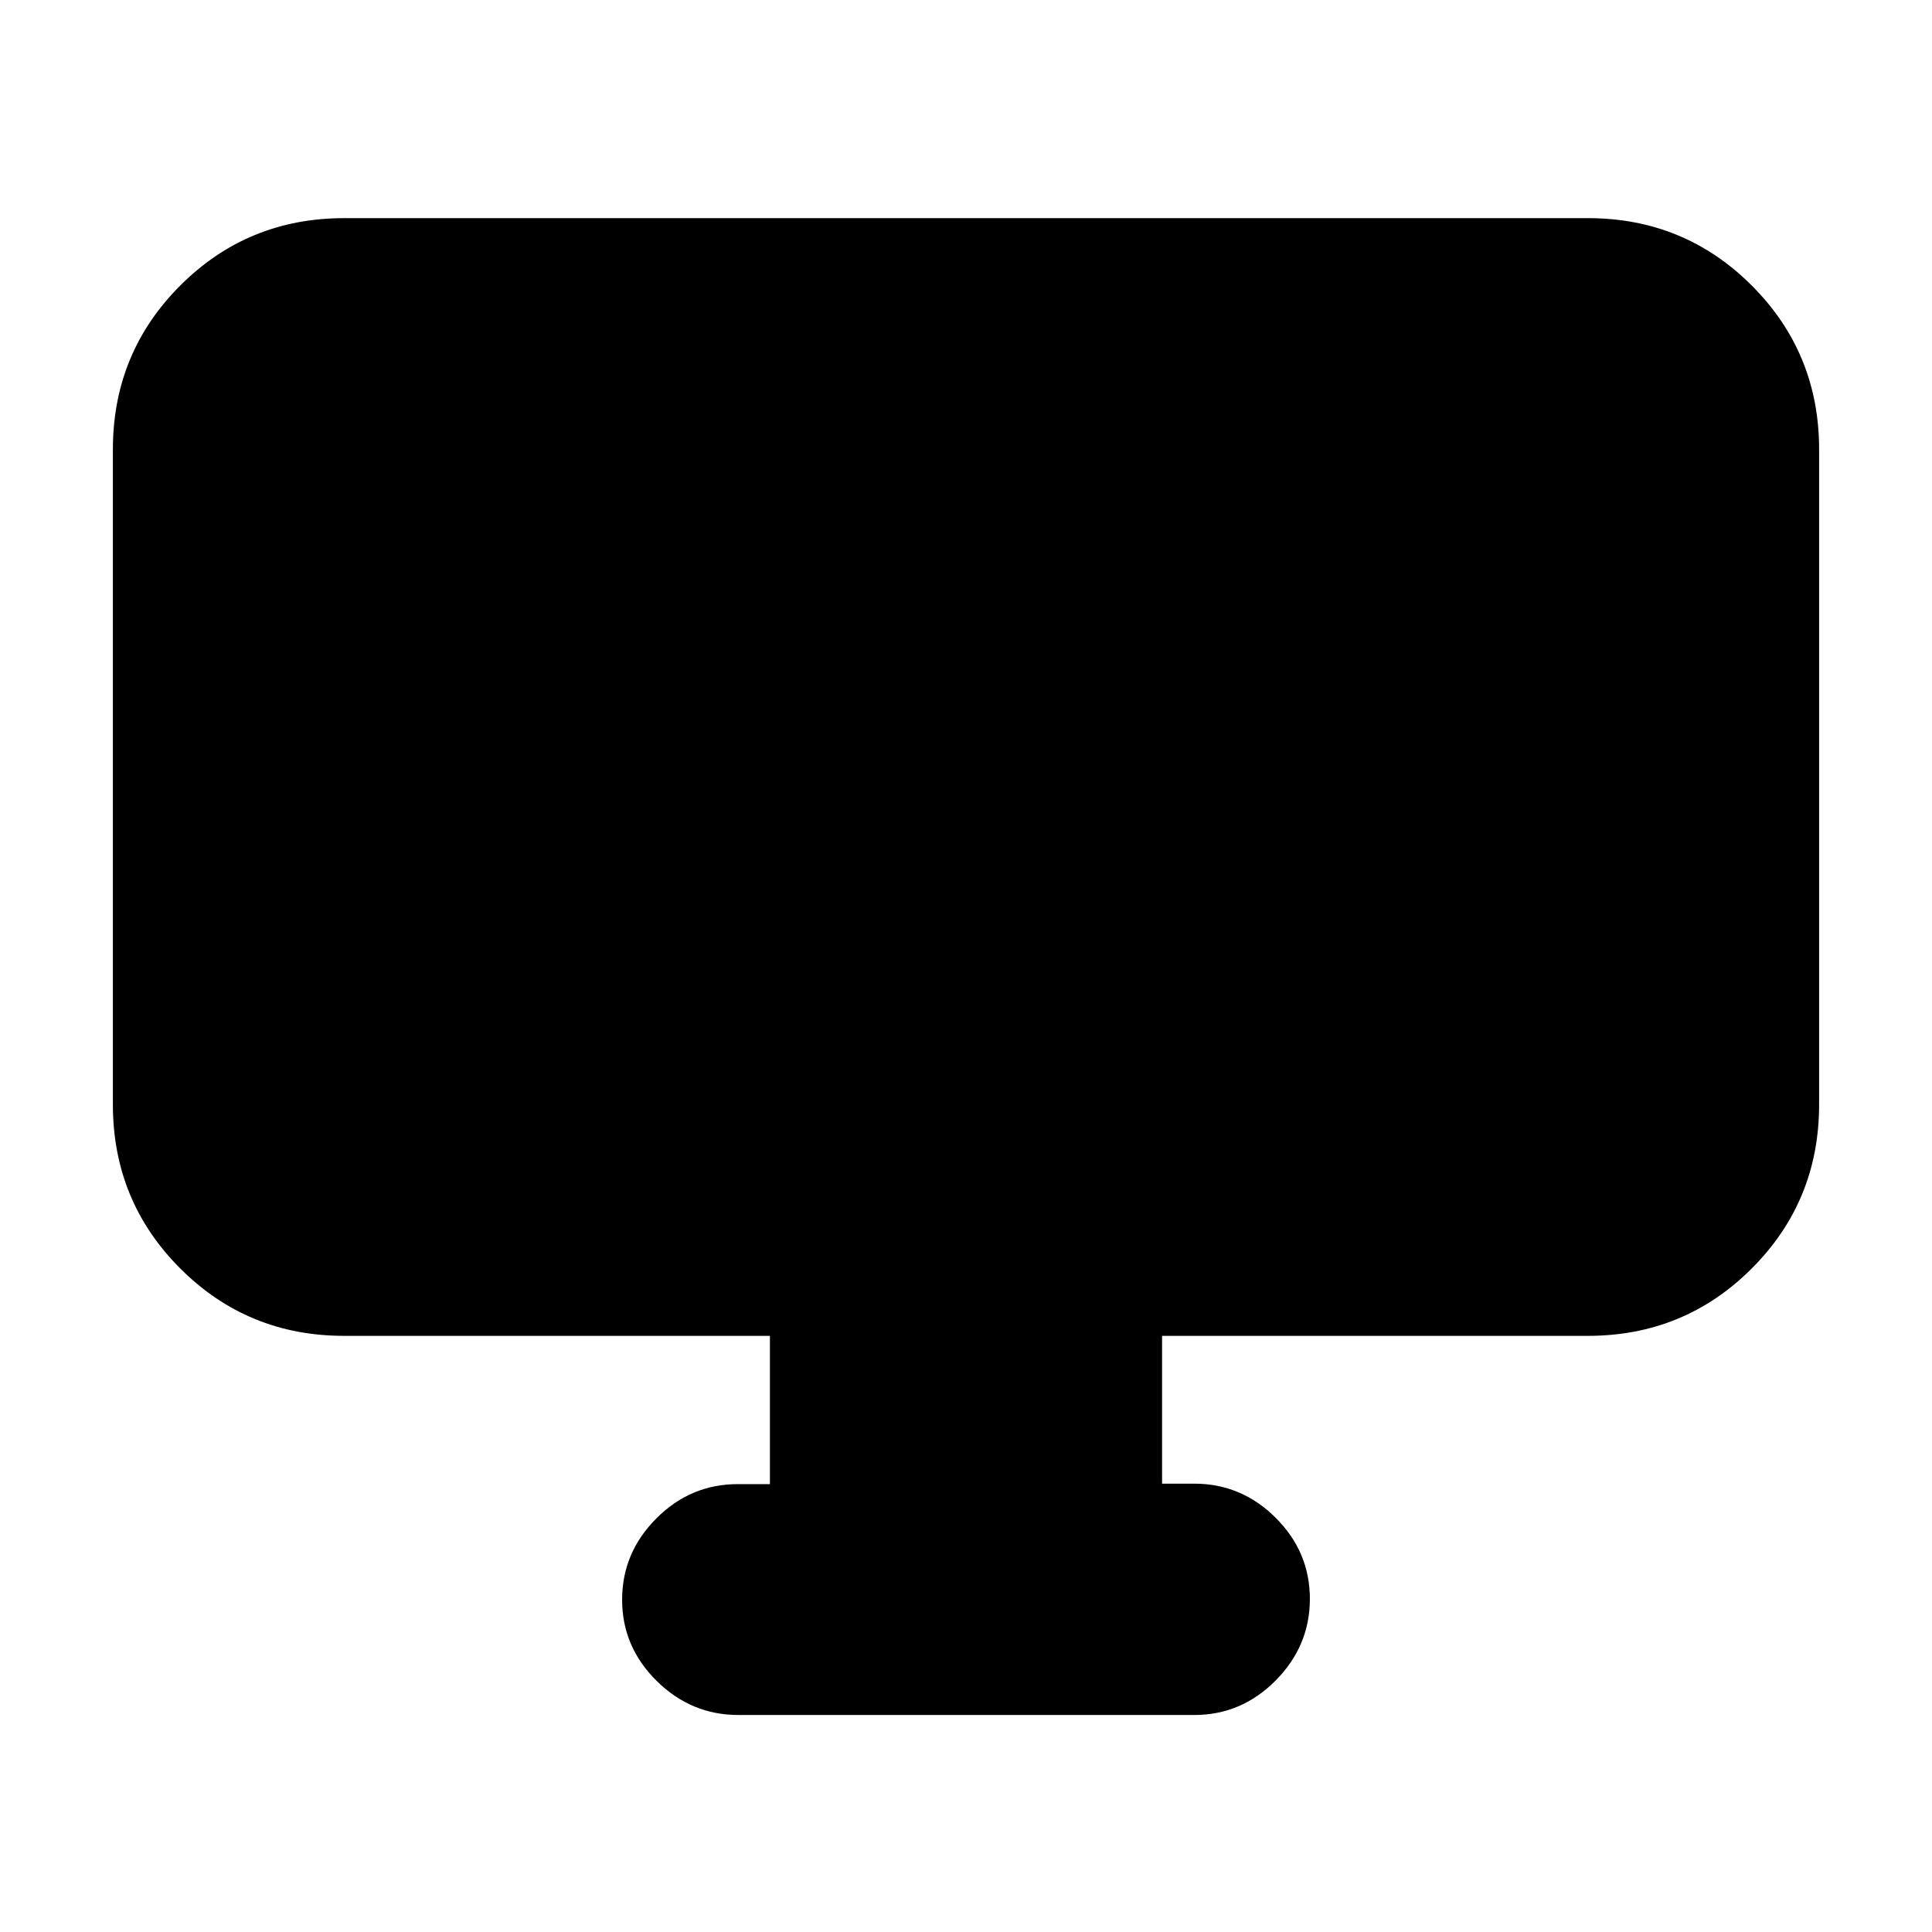 <svg xmlns="http://www.w3.org/2000/svg" height="20" viewBox="0 -960 960 960" width="20"><path d="M382.57-222.55v-73.67H171.04q-48 0-81.47-33.48-33.48-33.48-33.48-81.48v-325.47q0-48 33.48-81.48 33.47-33.48 81.47-33.48h617.92q48 0 81.47 33.48 33.48 33.48 33.48 81.48v325.47q0 48-33.48 81.48-33.47 33.48-81.47 33.48H577.43v73.44h15.96q23.47 0 40.47 16.94 17.01 16.95 17.01 40.33 0 23.37-17 40.53-16.99 17.15-40.44 17.15H366.89q-23.45 0-40.6-16.94-17.16-16.95-17.16-40.32 0-23.38 17.01-40.42 17-17.04 40.47-17.04h15.96Z"/></svg>